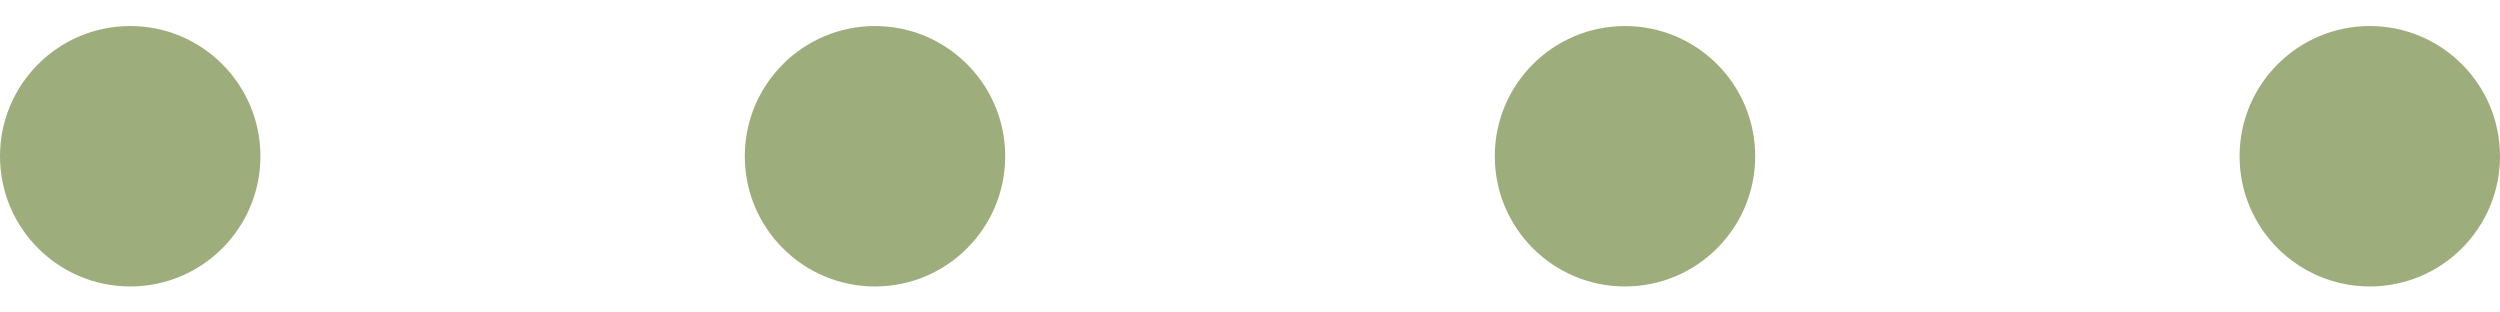 <svg width="48px" height="6px" viewBox="0 0 48 6" xmlns="http://www.w3.org/2000/svg">
    

        <circle 
            cx="2.5"
            cy="3" 
            r="2.5"  
            fill="#9dad7c"  
            visibility="visible">
            <animate 
                attributeName="fill" 
                attributeType="XML" 
                dur="1.2s"
                begin="0s"
                values="#9dad7c;#f7f7f7"  
                keyTimes="0;1"   
                repeatCount="indefinite"/>
        </circle>
    
    
        <circle 
            cx="16.8" 
            cy="3" 
            r="2.5" 
            fill="#9dad7c" 
            visibility="visible">
            <animate 
                attributeName="fill" 
                attributeType="XML" 
                dur="1.2s"  
                begin=".2s"     
                values="#9dad7c;#f7f7f7" 
                keyTimes="0;1"   
                repeatCount="indefinite"/>
        </circle>

        <circle 
            cx="31.2" 
            cy="3" 
            r="2.5" 
            fill="#9dad7c" 
            visibility="visible">
            <animate 
                attributeName="fill" 
                attributeType="XML" 
                dur="1.2s" 
                begin=".4s"      
                values="#9dad7c;#f7f7f7" 
                keyTimes="0;1"    
                repeatCount="indefinite"/>
        </circle>
        <circle 
            cx="45.5" 
            cy="3" 
            r="2.5" 
            fill="#9dad7c" 
            visibility="visible">
            <animate 
                attributeName="fill" 
                attributeType="XML" 
                dur="1.2s"
                begin=".6s"      
                values="#9dad7c;#f7f7f7"  
                keyTimes="0;1"  
                repeatCount="indefinite"/>
        </circle>     
</svg>
